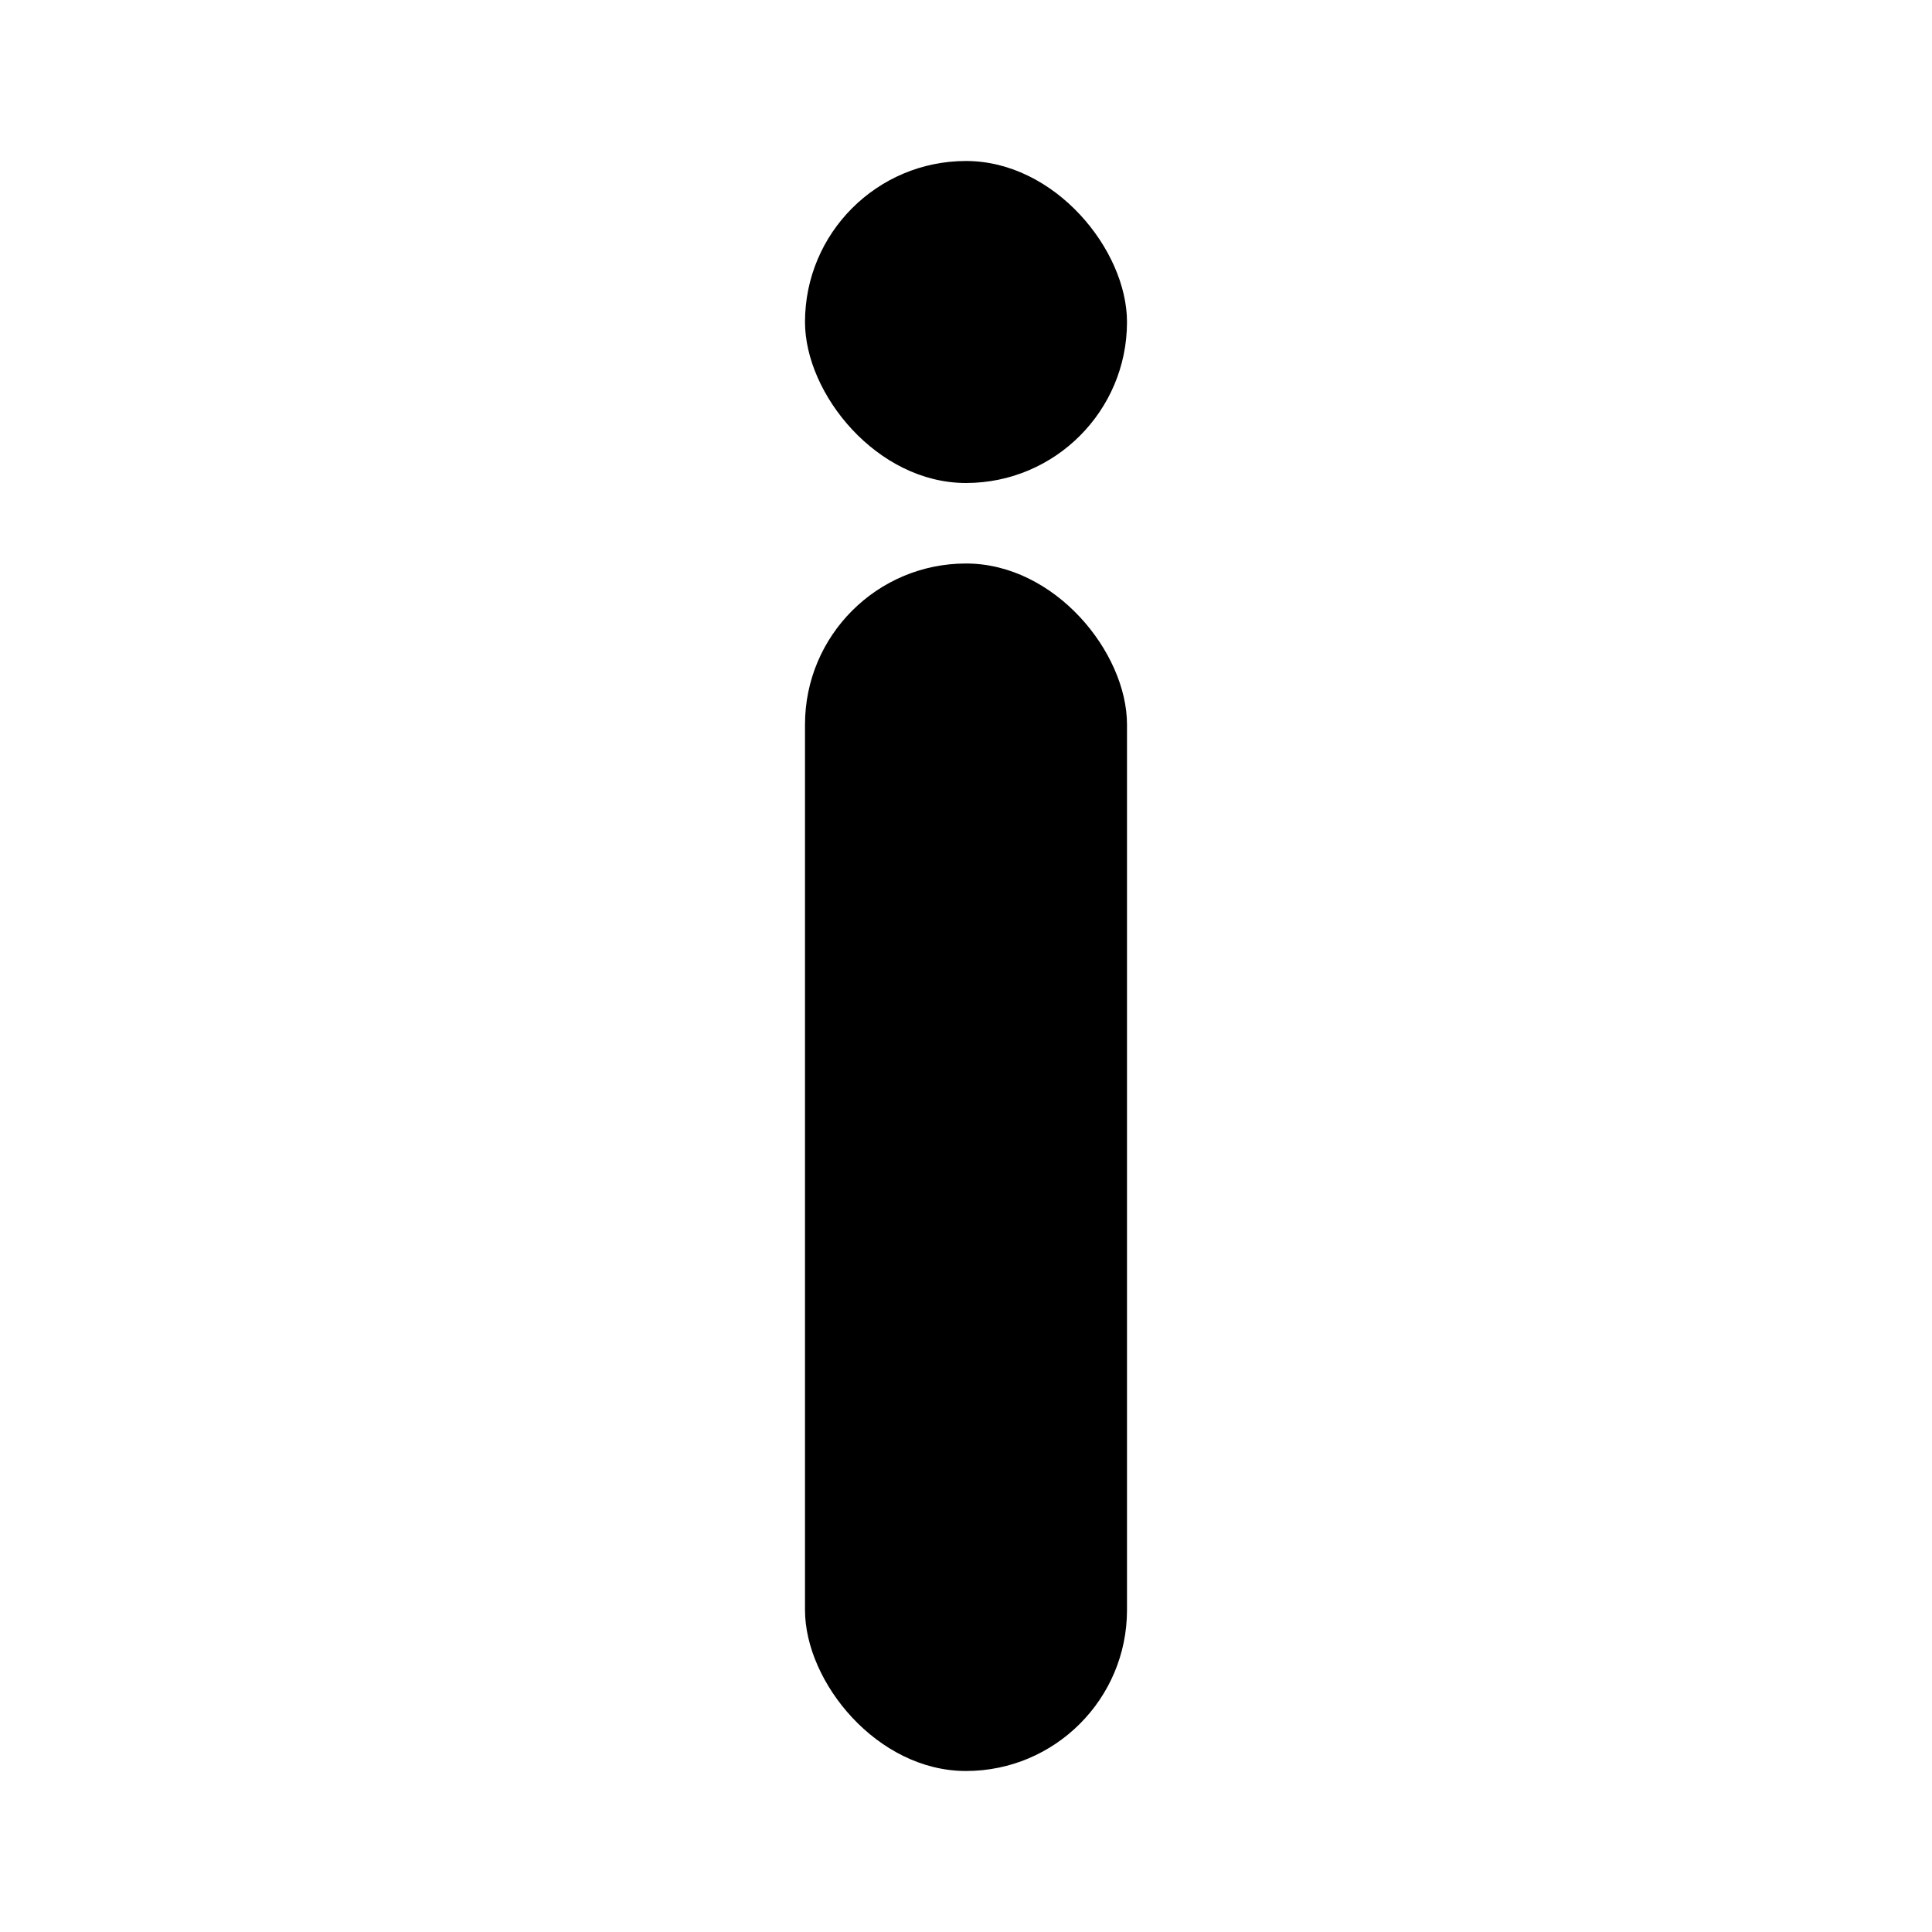 <svg width="24" height="24" viewBox="0 0 24 24" fill="none" xmlns="http://www.w3.org/2000/svg">
<rect x="10" y="7" width="4" height="15" rx="2" fill="black"/>
<rect x="10" y="2" width="4" height="4" rx="2" fill="black"/>
</svg>
